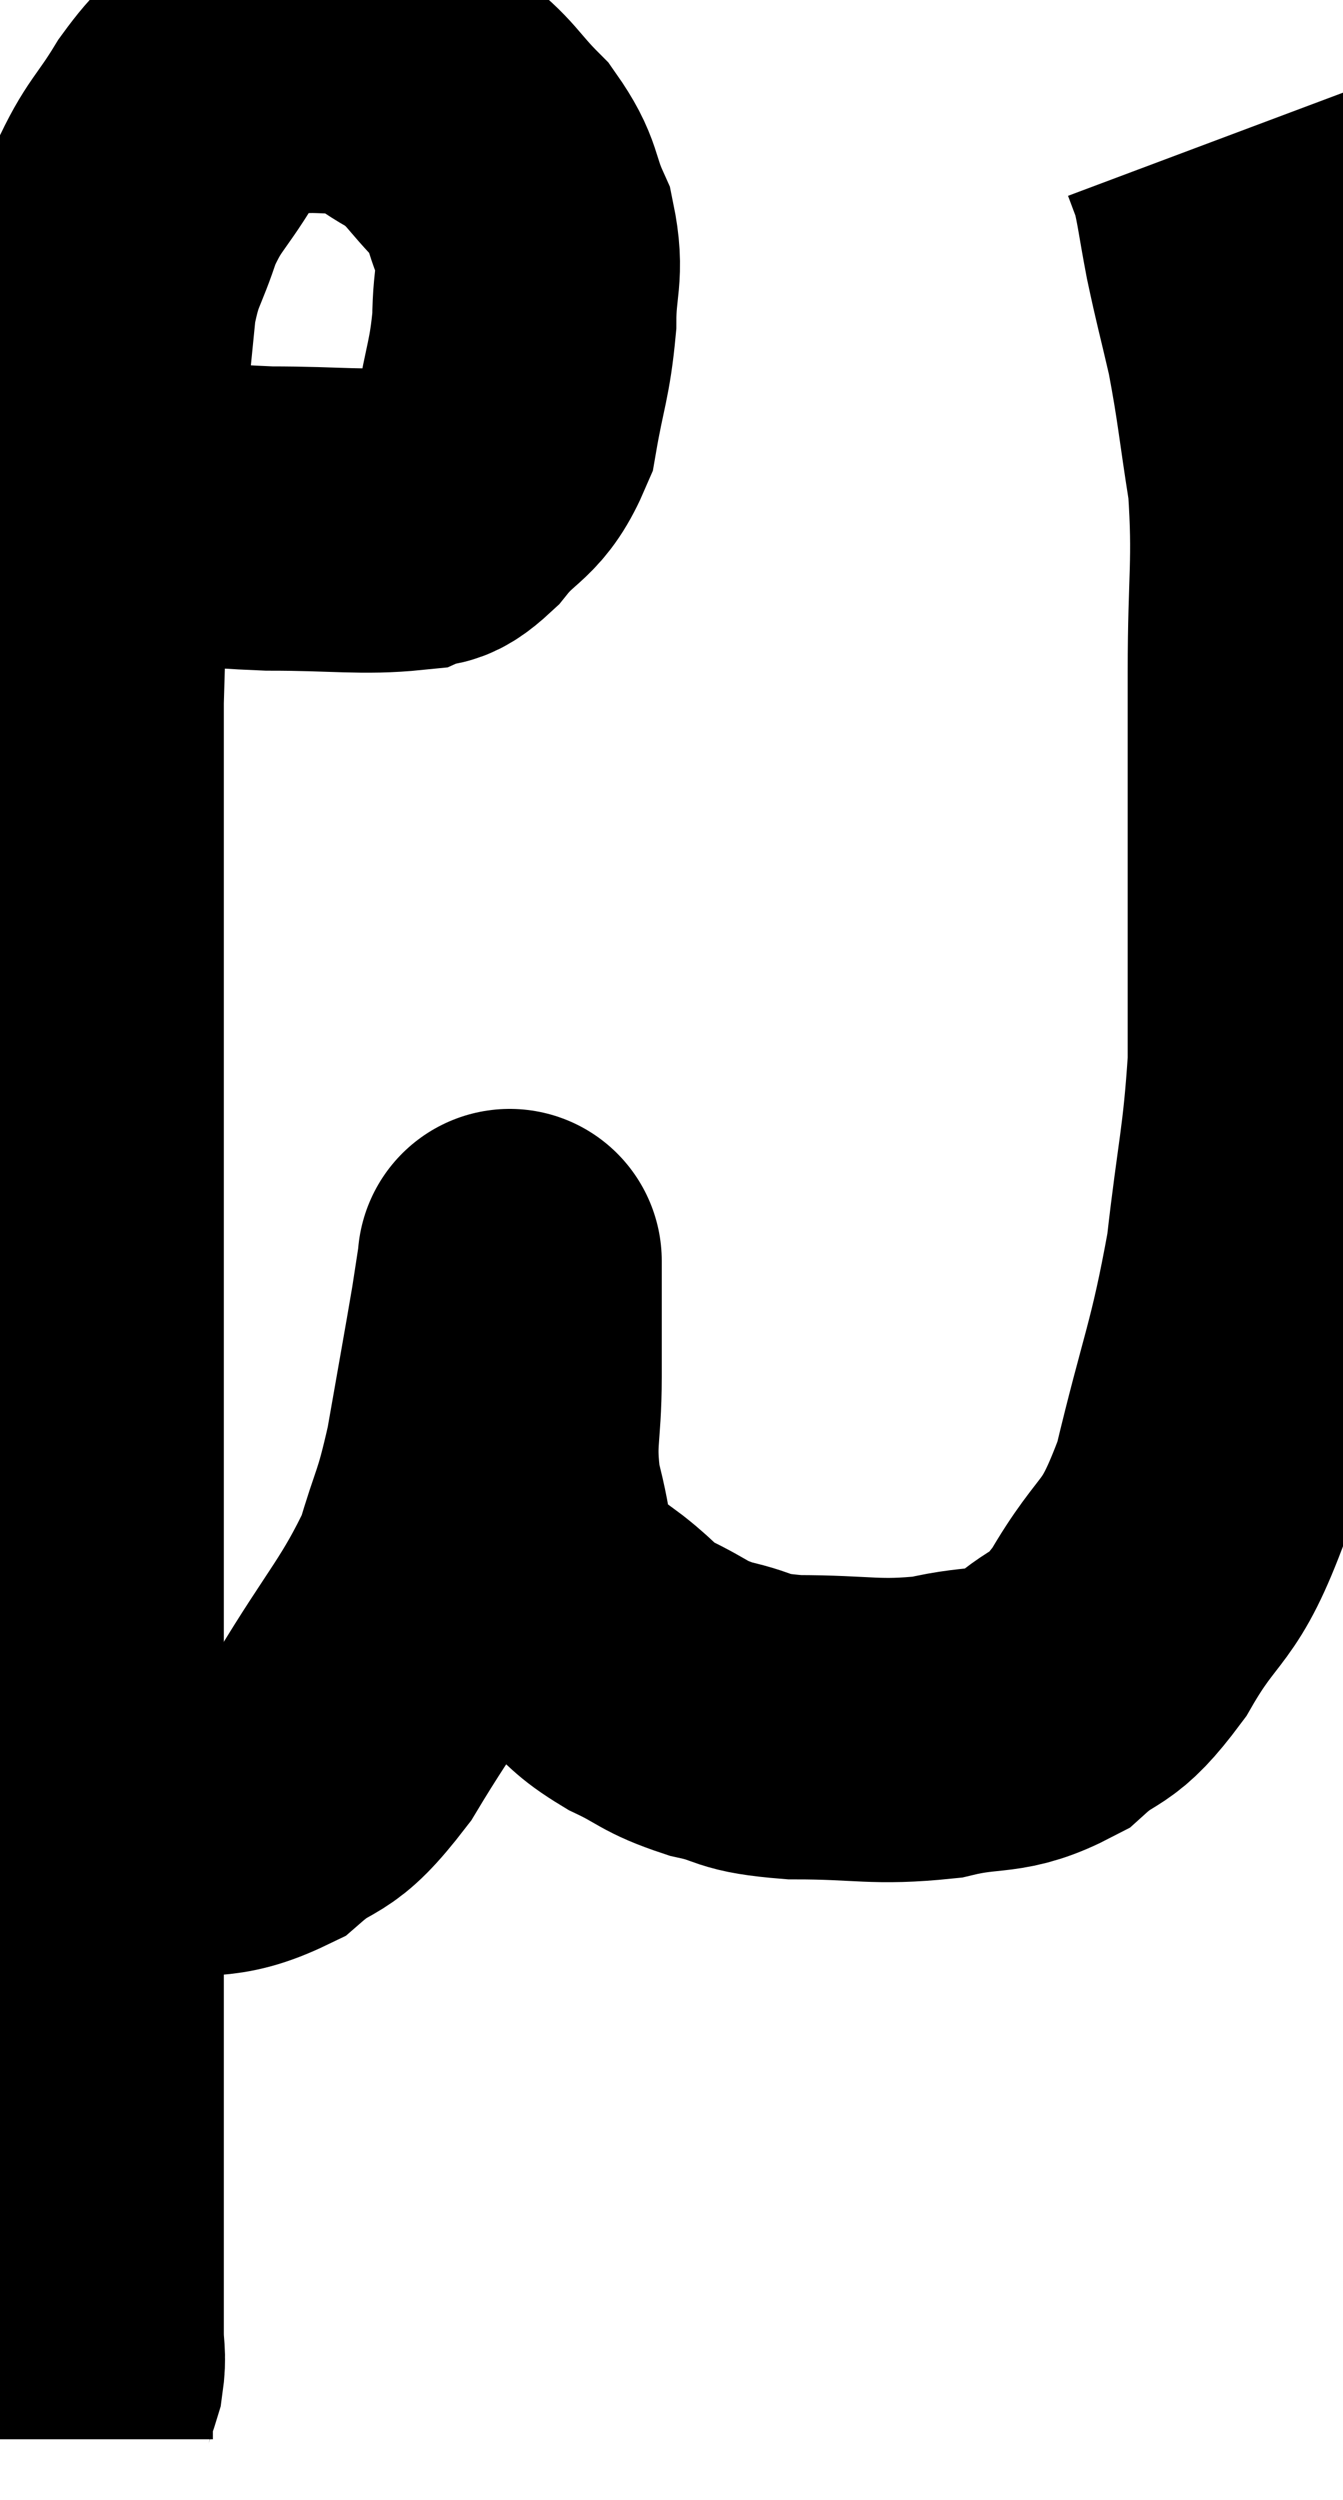 <svg xmlns="http://www.w3.org/2000/svg" viewBox="8.54 5.34 22.08 41.08" width="22.08" height="41.08"><path d="M 9.9 13.2 C 10.35 13.44, 10.035 13.515, 10.8 13.68 C 11.88 13.77, 11.85 13.815, 12.96 13.86 C 14.1 13.86, 14.505 13.935, 15.24 13.86 C 15.57 13.71, 15.495 13.935, 15.9 13.56 C 16.38 12.96, 16.545 13.095, 16.86 12.36 C 17.01 11.49, 17.085 11.415, 17.16 10.62 C 17.16 9.9, 17.295 9.84, 17.16 9.18 C 16.89 8.58, 17.01 8.535, 16.62 7.98 C 16.11 7.47, 16.14 7.365, 15.6 6.96 C 15.03 6.66, 15.045 6.51, 14.46 6.36 C 13.86 6.36, 13.785 6.315, 13.26 6.36 C 12.81 6.45, 12.78 6.285, 12.36 6.54 C 11.97 6.96, 11.985 6.825, 11.58 7.38 C 11.16 8.07, 11.07 8.04, 10.74 8.76 C 10.5 9.51, 10.425 9.435, 10.26 10.26 C 10.17 11.16, 10.17 11.175, 10.08 12.06 C 9.99 12.93, 9.99 12.6, 9.9 13.8 C 9.81 15.33, 9.765 15.09, 9.72 16.86 C 9.72 18.87, 9.72 19.215, 9.72 20.88 C 9.72 22.2, 9.72 22.08, 9.72 23.52 C 9.72 25.08, 9.72 25.095, 9.72 26.64 C 9.72 28.17, 9.72 28.155, 9.72 29.7 C 9.72 31.26, 9.72 31.32, 9.72 32.82 C 9.72 34.26, 9.72 34.245, 9.72 35.7 C 9.72 37.17, 9.72 37.44, 9.72 38.64 C 9.72 39.57, 9.72 39.6, 9.72 40.5 C 9.72 41.37, 9.72 41.445, 9.72 42.24 C 9.72 42.96, 9.72 43.155, 9.72 43.68 C 9.72 44.01, 9.765 44.025, 9.72 44.34 C 9.63 44.64, 9.585 44.67, 9.54 44.94 C 9.54 45.18, 9.54 45.3, 9.54 45.42 C 9.54 45.42, 9.54 45.42, 9.54 45.42 L 9.54 45.42" fill="none" stroke="black" stroke-width="5"></path><path d="M 10.2 35.4 C 10.59 35.4, 10.32 35.49, 10.98 35.4 C 11.91 35.22, 12.03 35.43, 12.84 35.04 C 13.53 34.44, 13.47 34.815, 14.22 33.84 C 15.03 32.49, 15.3 32.28, 15.84 31.14 C 16.11 30.21, 16.14 30.345, 16.38 29.28 C 16.59 28.08, 16.665 27.675, 16.8 26.88 C 16.86 26.49, 16.89 26.295, 16.92 26.1 C 16.92 26.1, 16.92 26.1, 16.92 26.1 C 16.92 26.1, 16.92 26.01, 16.92 26.1 C 16.92 26.28, 16.92 25.995, 16.92 26.46 C 16.92 27.21, 16.92 27.105, 16.92 27.96 C 16.92 28.92, 16.8 28.965, 16.92 29.88 C 17.16 30.75, 17.07 31.035, 17.4 31.62 C 17.82 31.92, 17.82 31.905, 18.24 32.22 C 18.66 32.55, 18.585 32.58, 19.08 32.88 C 19.65 33.15, 19.59 33.21, 20.22 33.42 C 20.91 33.57, 20.67 33.645, 21.6 33.72 C 22.77 33.72, 22.92 33.825, 23.94 33.72 C 24.81 33.51, 24.93 33.69, 25.68 33.3 C 26.31 32.73, 26.28 33.045, 26.94 32.16 C 27.63 30.96, 27.75 31.305, 28.32 29.76 C 28.77 27.87, 28.905 27.72, 29.22 25.98 C 29.4 24.39, 29.49 24.195, 29.58 22.8 C 29.58 21.6, 29.58 22.005, 29.58 20.4 C 29.58 18.39, 29.58 18.165, 29.58 16.38 C 29.58 14.82, 29.67 14.61, 29.58 13.26 C 29.4 12.12, 29.4 11.94, 29.22 10.98 C 29.04 10.2, 29.01 10.125, 28.86 9.42 C 28.74 8.79, 28.725 8.595, 28.62 8.16 C 28.53 7.92, 28.485 7.8, 28.44 7.68 C 28.44 7.68, 28.44 7.68, 28.44 7.68 L 28.44 7.68" fill="none" stroke="black" stroke-width="5"></path></svg>